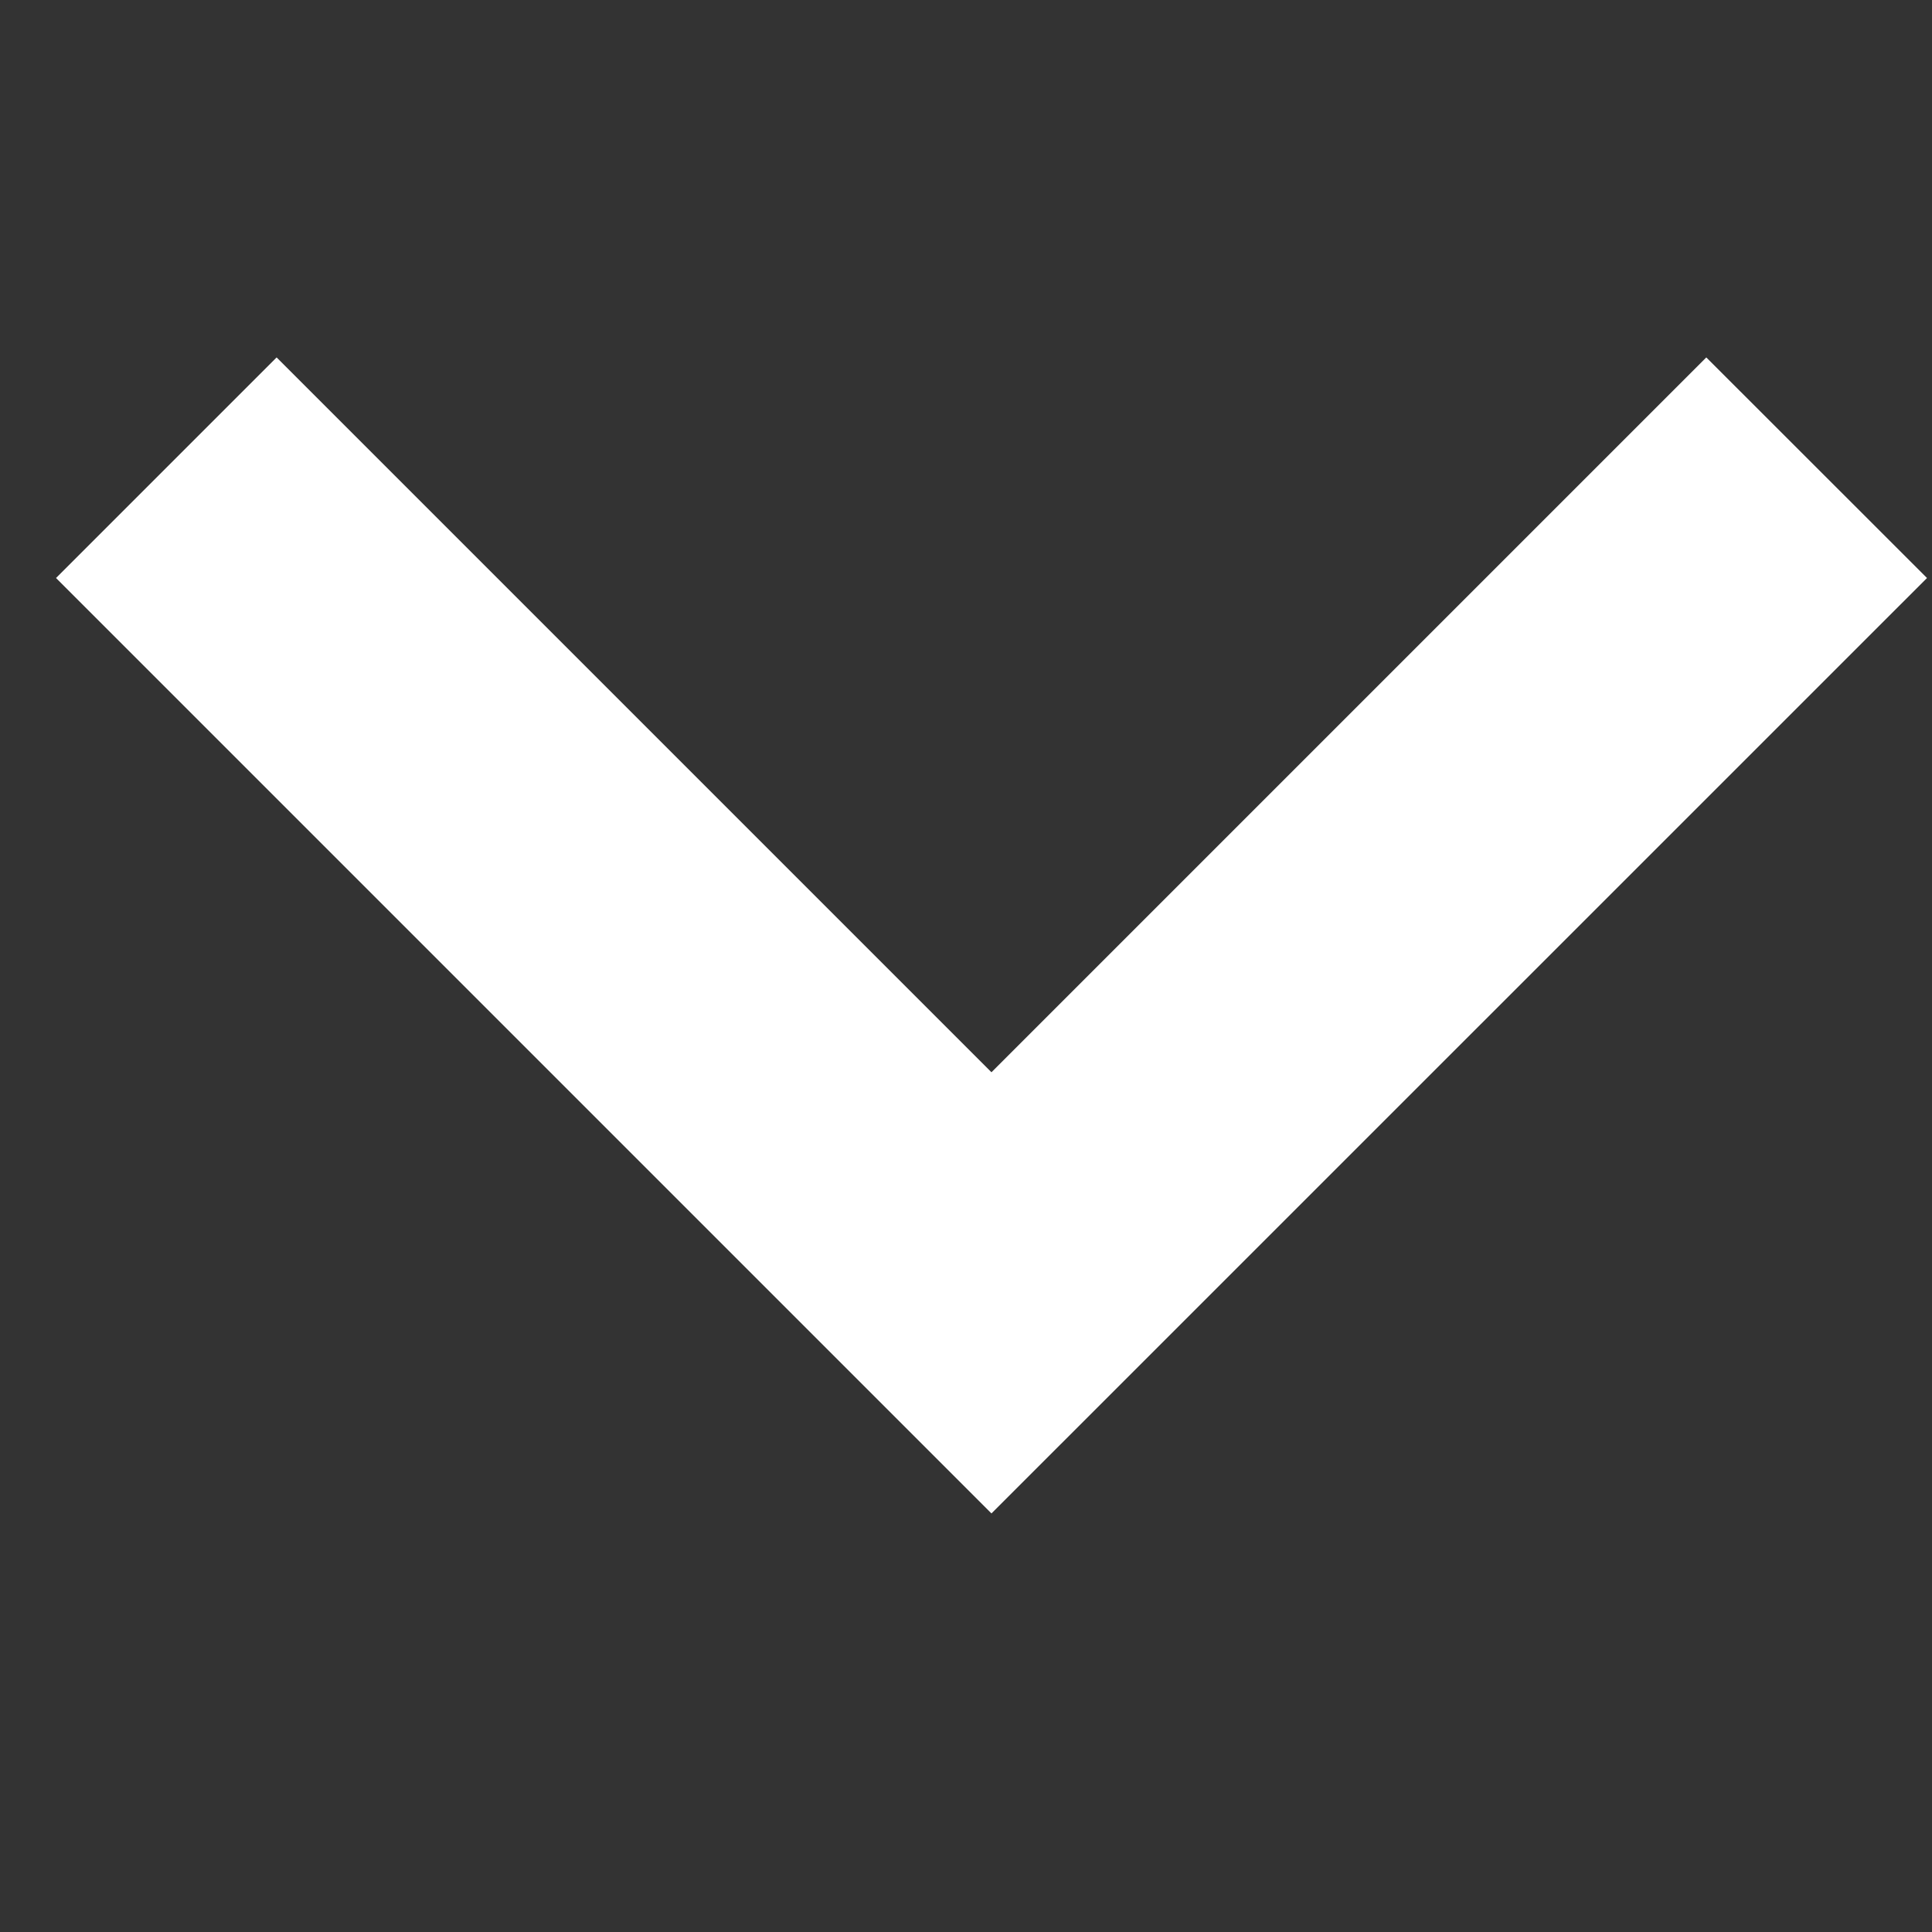 <svg width="17" height="17" viewBox="0 0 17 17" fill="none" xmlns="http://www.w3.org/2000/svg">
<rect x="0" y="0" width="17" height="17" fill="#333333" stroke="none"/>
<g clip-path="url(#clip0)">
<path d="M16.956 5.086L15.014 3.145L8.724 9.435L2.434 3.145L0.493 5.086L8.724 13.317L16.956 5.086Z" fill="white"/>
</g>
<defs>
<clipPath id="clip0">
<rect width="16.462" height="16.462" fill="white" transform="translate(16.956) rotate(90)"/>
</clipPath>
</defs>
</svg>
